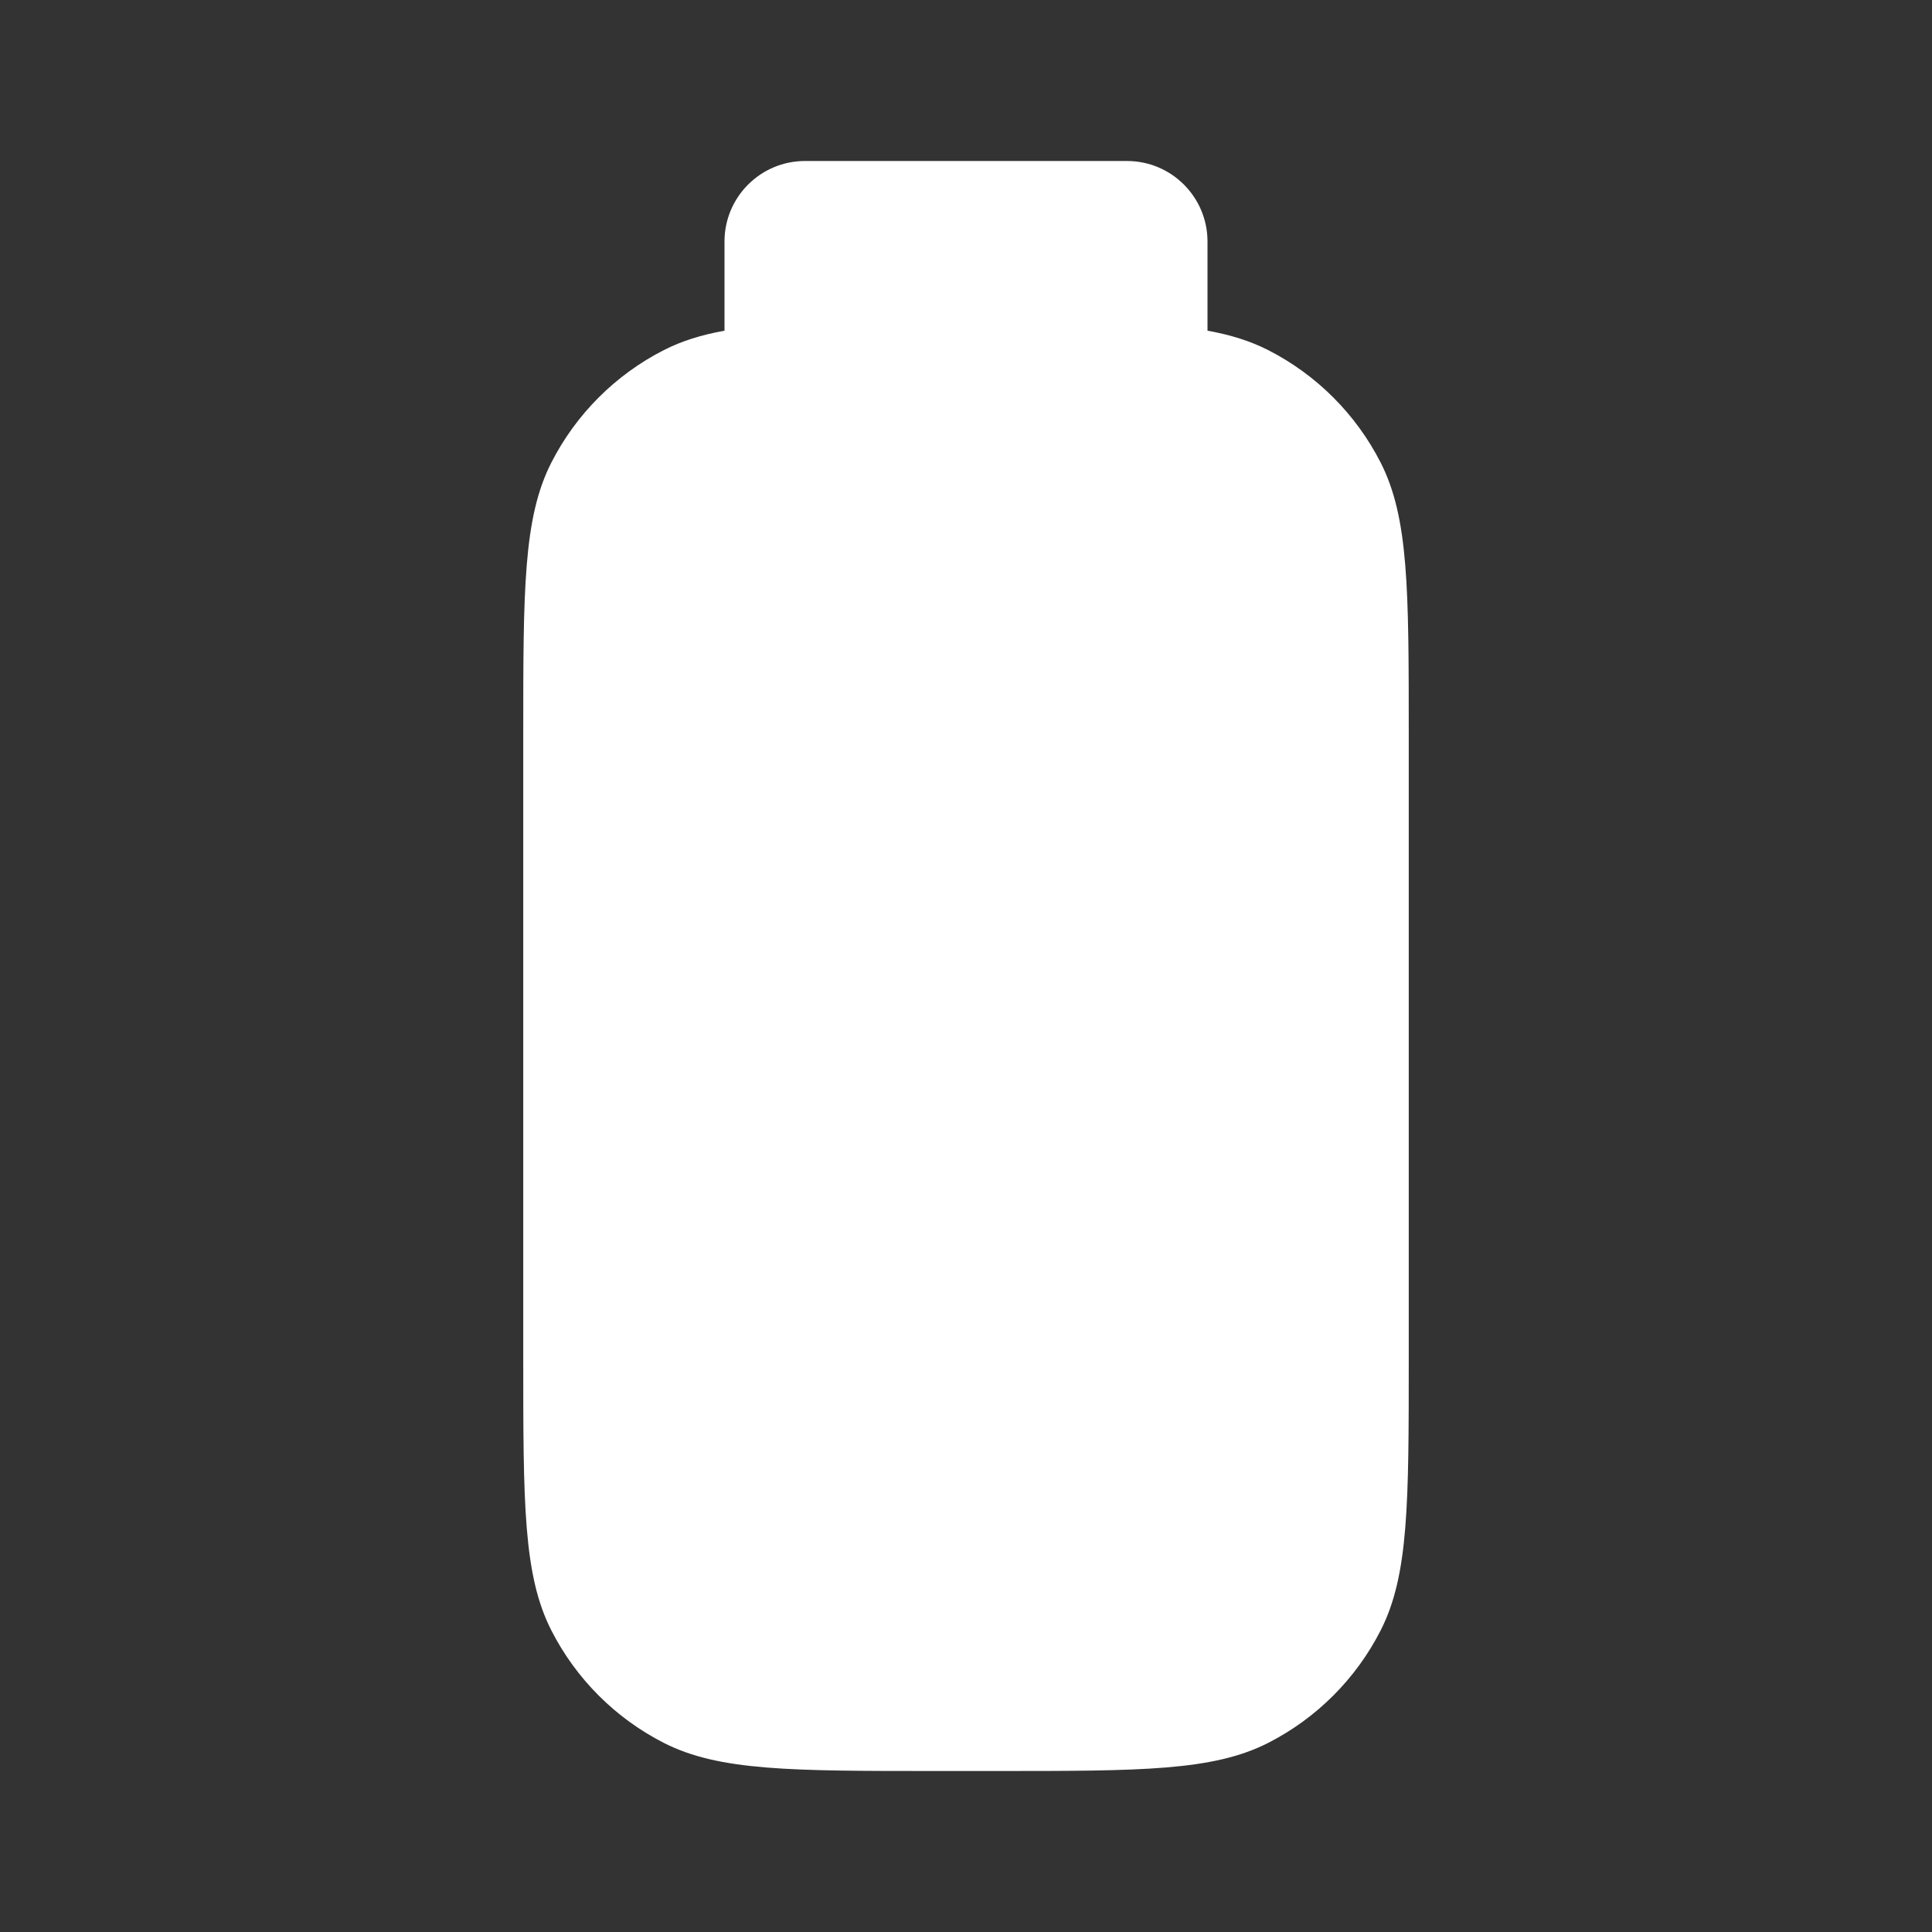 <svg width="36" height="36" viewBox="0 0 36 36" fill="none" xmlns="http://www.w3.org/2000/svg">
<rect x="0" y="0" width="36" height="36" fill="#333333" stroke="none"/>
<path fill-rule="evenodd" clip-rule="evenodd" d="M15 3C14.172 3 13.5 3.672 13.5 4.5V6.162C13.067 6.24 12.703 6.354 12.371 6.523C11.468 6.983 10.733 7.718 10.273 8.621C9.75 9.648 9.75 10.992 9.75 13.68V25.32C9.75 28.008 9.75 29.352 10.273 30.379C10.733 31.282 11.468 32.017 12.371 32.477C13.398 33 14.742 33 17.43 33H18.57C21.258 33 22.602 33 23.629 32.477C24.532 32.017 25.267 31.282 25.727 30.379C26.25 29.352 26.25 28.008 26.25 25.32V13.68C26.25 10.992 26.25 9.648 25.727 8.621C25.267 7.718 24.532 6.983 23.629 6.523C23.297 6.354 22.933 6.24 22.5 6.162V4.5C22.5 3.672 21.828 3 21 3H15Z" fill="white"/>
</svg>
